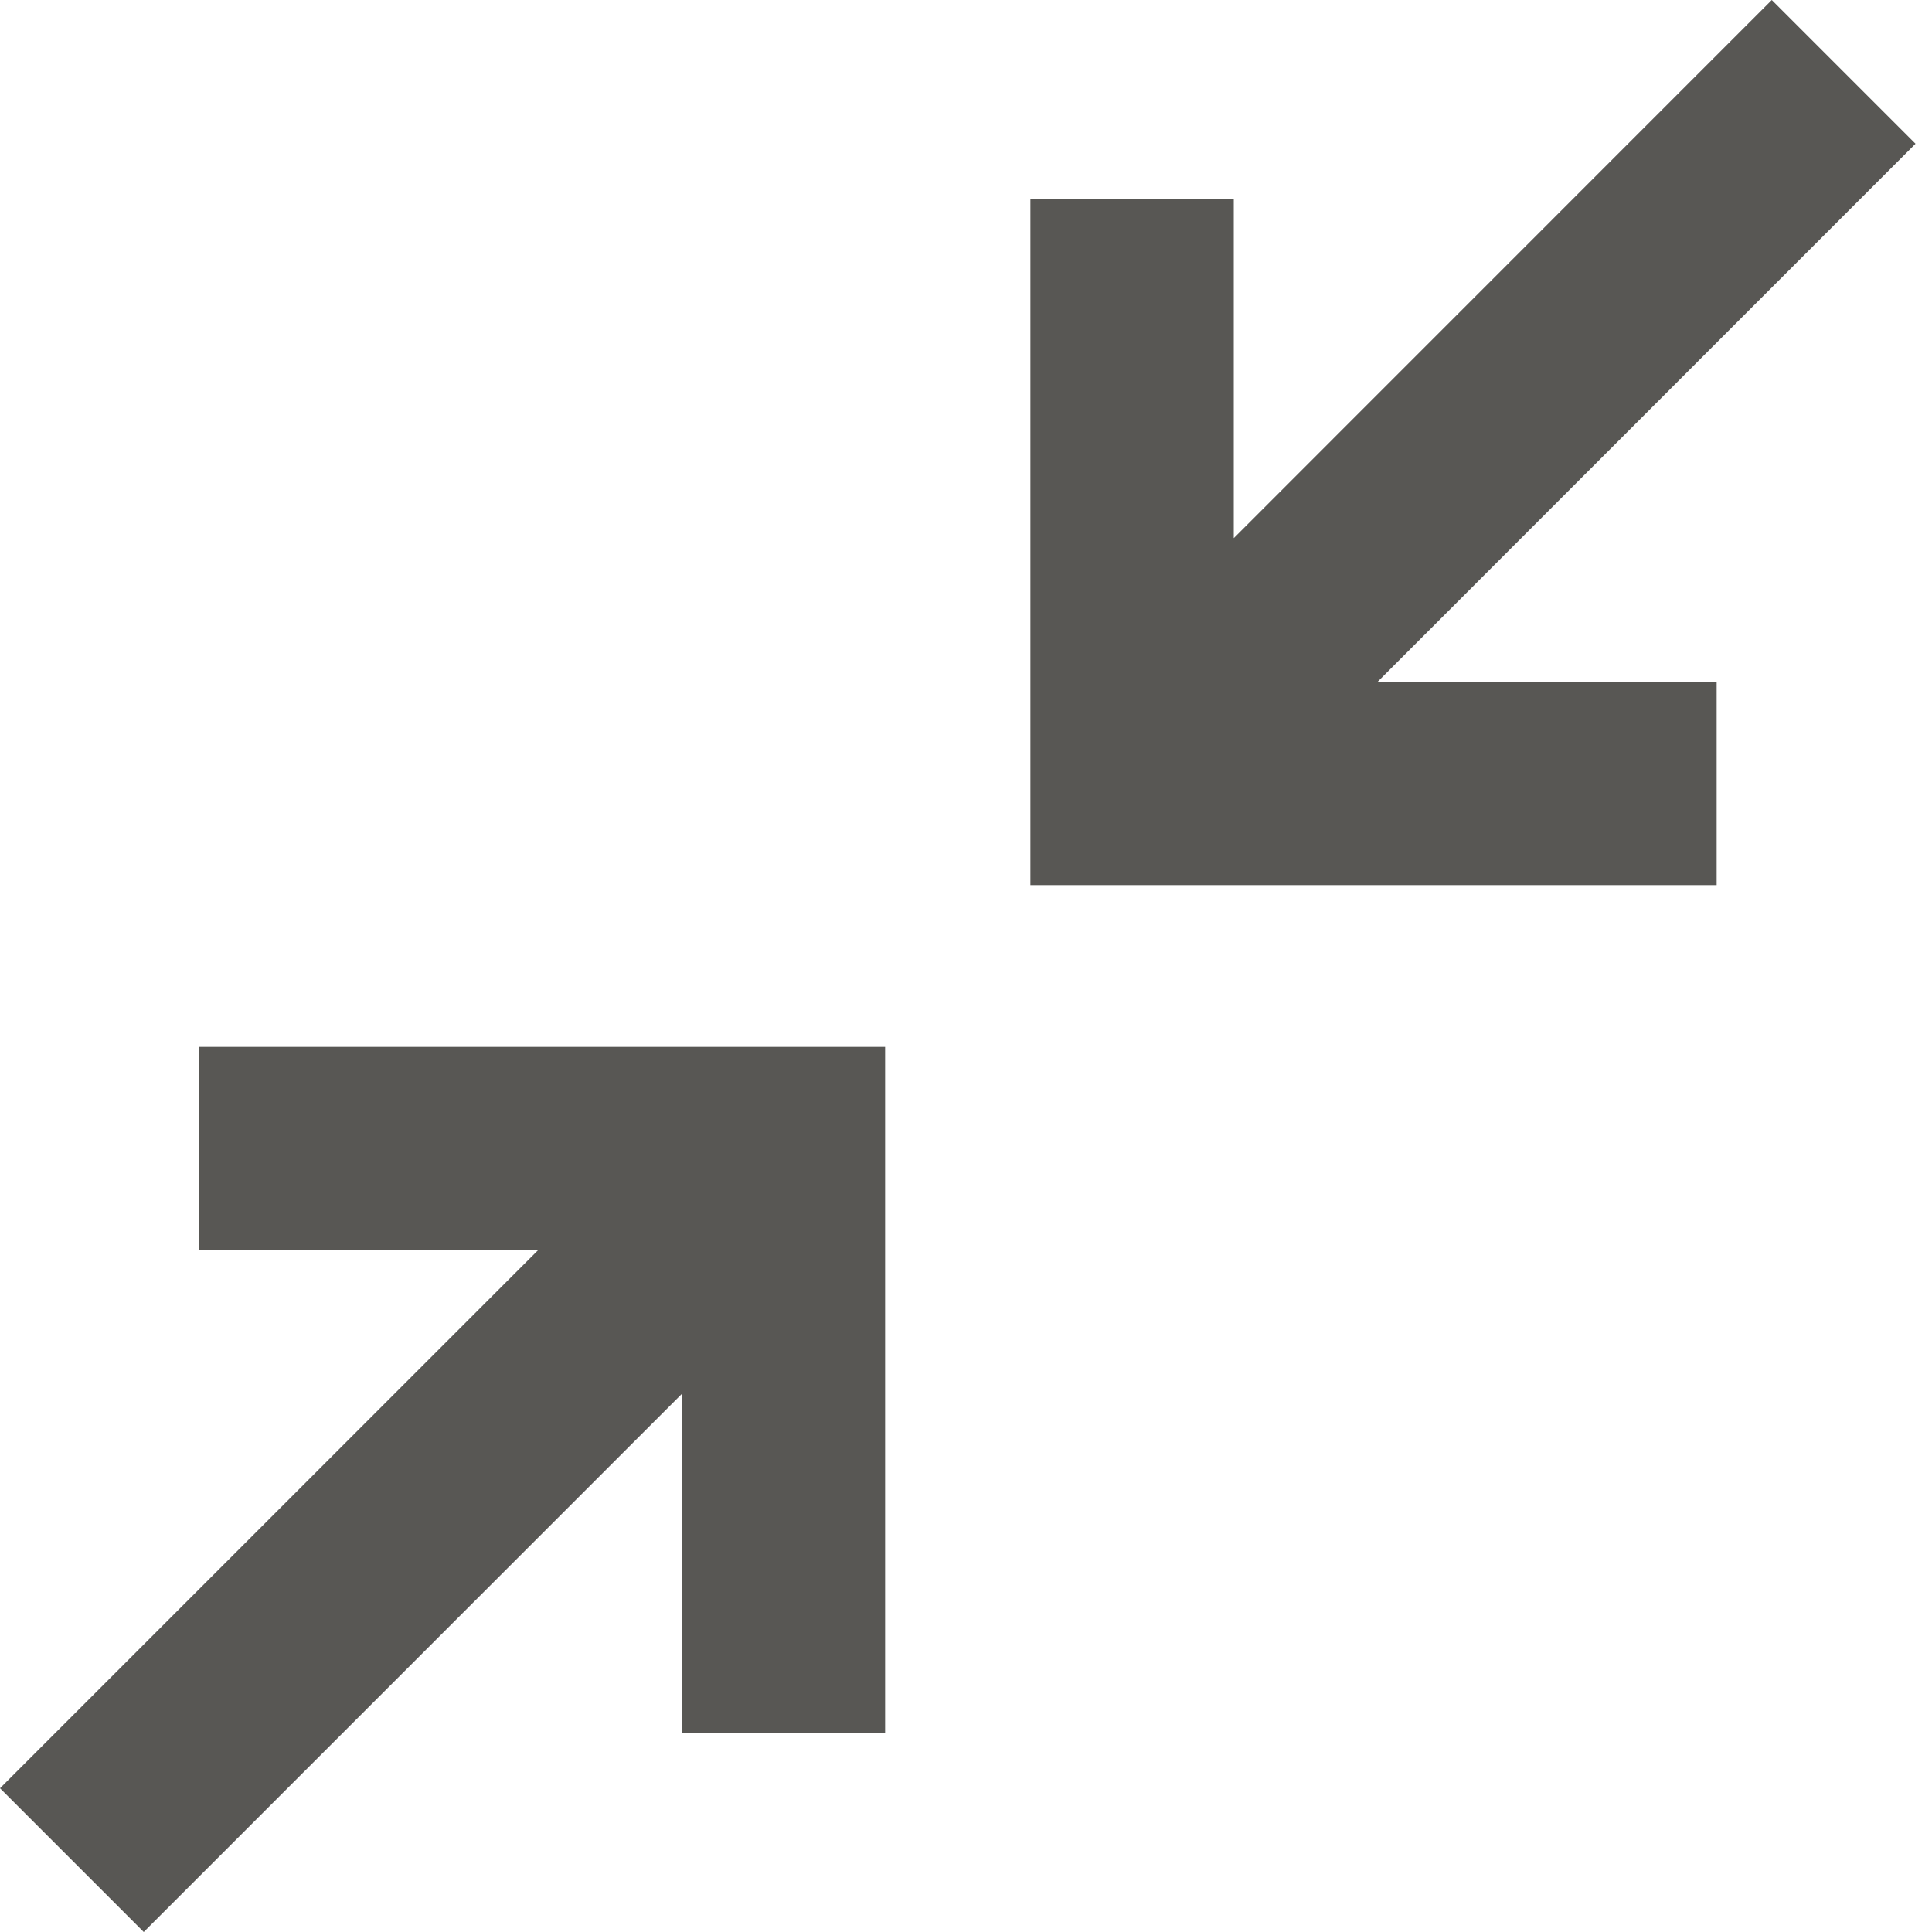 <svg width="15" height="15" viewBox="0 0 15 15" fill="none" xmlns="http://www.w3.org/2000/svg">
<path d="M5.294 10.822L1.116 15L0 13.884L4.178 9.706H1.545V8.128H6.872V13.455H5.294V10.822Z" fill="#585754"/>
<path d="M9.579 4.178L13.756 0L14.872 1.116L10.695 5.294H13.328V6.872H8V1.545H9.579V4.178Z" fill="#585754"/>
</svg>
